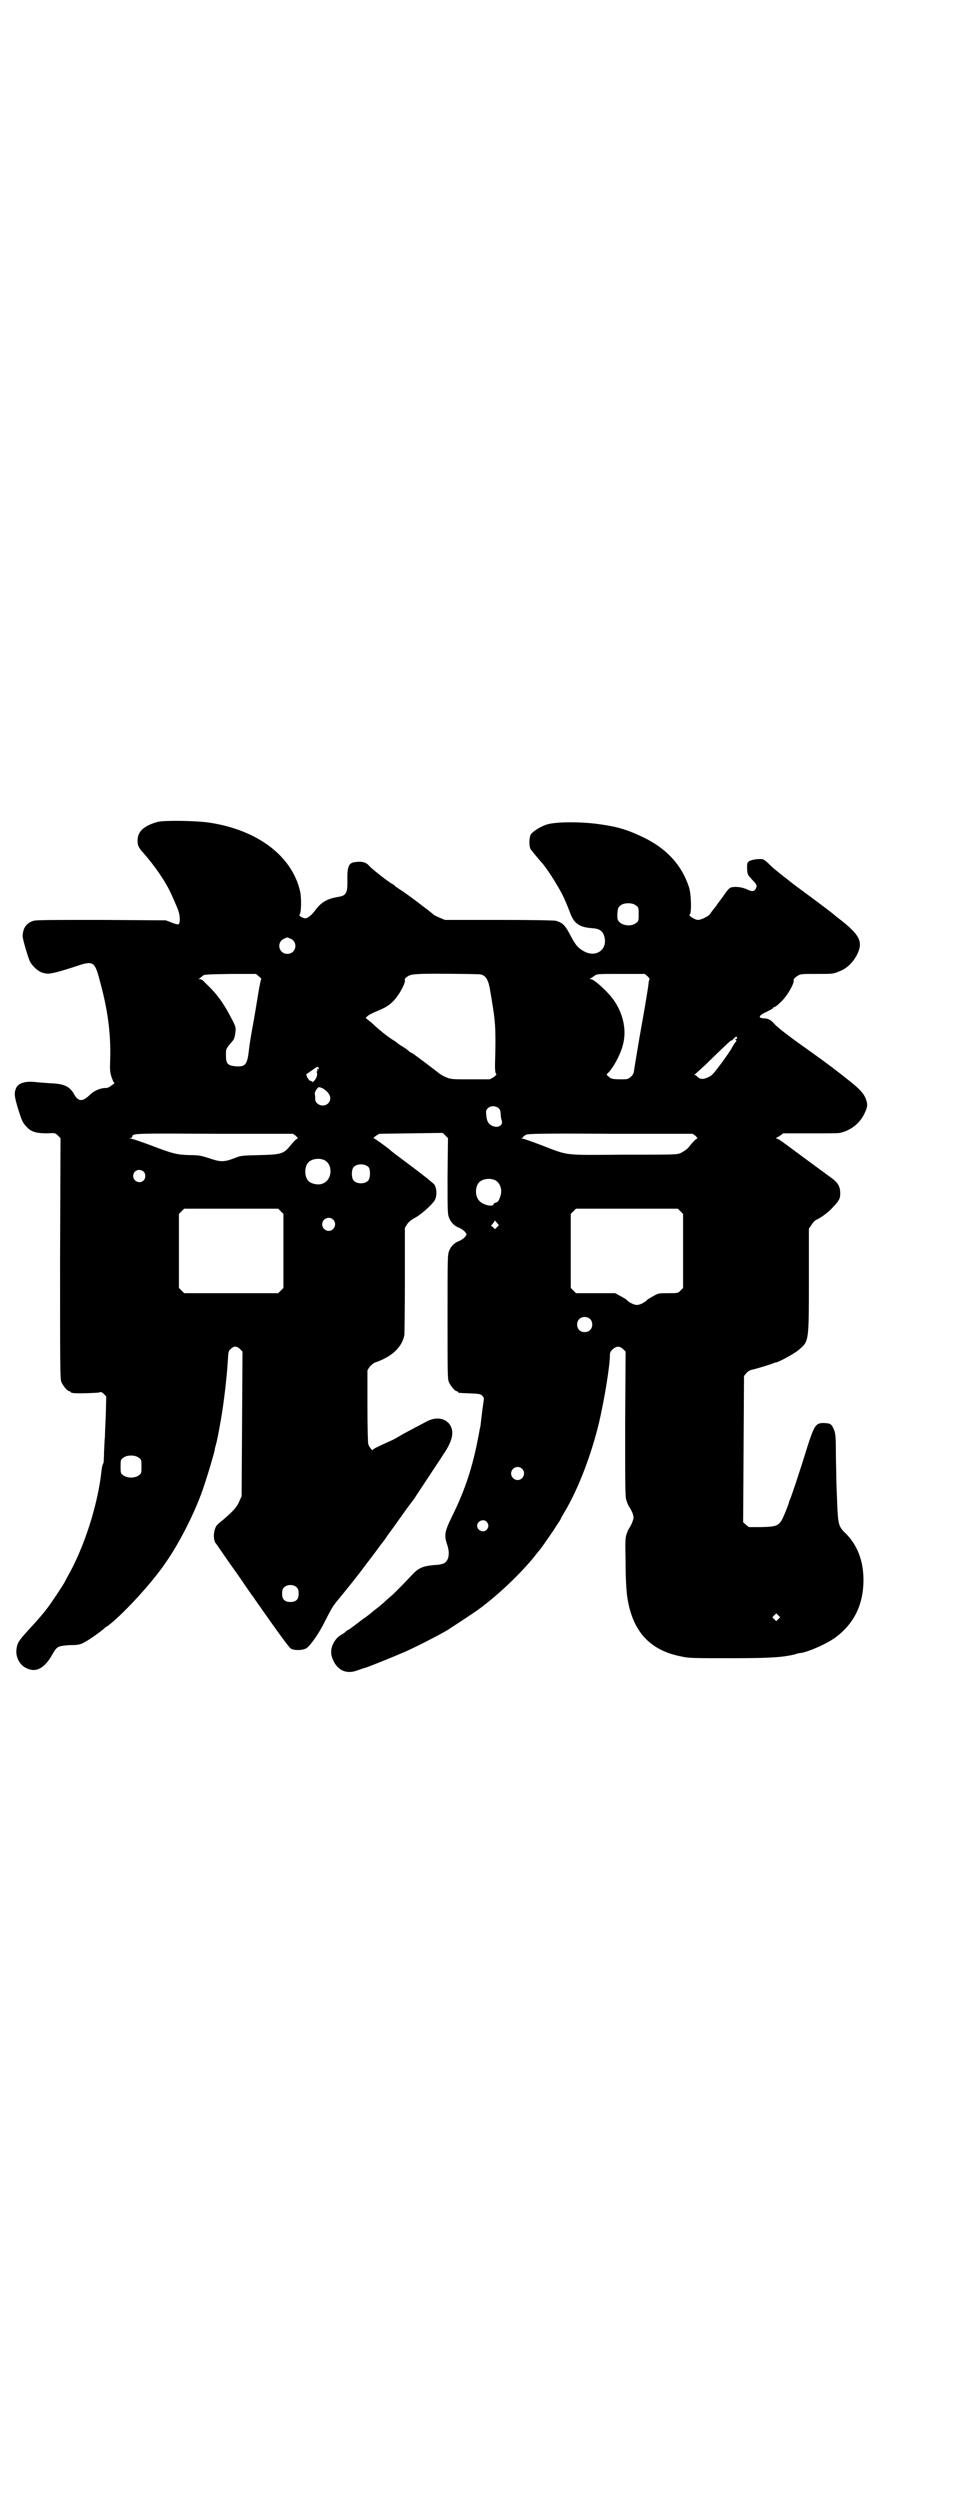 <?xml version="1.0" standalone="no"?>
<!DOCTYPE svg PUBLIC "-//W3C//DTD SVG 20010904//EN"
 "http://www.w3.org/TR/2001/REC-SVG-20010904/DTD/svg10.dtd">
<svg version="1.0" xmlns="http://www.w3.org/2000/svg"
 width="1106pt" height="2870pt" viewBox="0 0 1106 2870"
 preserveAspectRatio="xMidYMid meet">
<g transform="translate(0,2870) scale(0.5,-0.5)"
fill="#000000" stroke="none">
<path d="M362 3853 c-32 -9 -46 -22 -46 -43 0 -11 2 -16 14 -29 27 -31 51 -66
64 -95 11 -25 12 -27 16 -38 4 -12 4 -28 0 -30 -1 -1 -9 1 -16 4 l-13 5 -148
1 c-107 0 -150 0 -156 -2 -16 -5 -24 -16 -25 -34 -1 -6 13 -52 17 -60 6 -11
20 -23 28 -25 10 -3 14 -3 24 -1 7 1 27 7 46 13 50 17 50 17 65 -41 17 -64 23
-119 21 -173 -1 -24 0 -31 6 -45 1 -4 3 -6 4 -6 1 0 -2 -3 -7 -6 -4 -4 -10 -6
-12 -6 -11 1 -28 -6 -37 -15 -17 -17 -27 -17 -37 1 -10 18 -23 24 -55 25 -13
1 -29 2 -36 3 -22 2 -37 -3 -42 -14 -5 -12 -4 -19 4 -46 9 -29 11 -34 21 -44
10 -11 23 -14 46 -14 18 1 19 1 25 -5 l6 -6 -1 -276 c0 -248 0 -277 3 -284 4
-9 14 -21 18 -21 2 0 3 -1 3 -2 0 0 2 -2 5 -2 7 -2 56 0 61 1 3 2 6 1 10 -3
l6 -6 -1 -42 c-1 -22 -2 -45 -2 -51 -1 -5 -1 -20 -2 -33 0 -13 -1 -24 -1 -26
-4 -8 -4 -12 -5 -20 -8 -75 -39 -174 -78 -242 -3 -5 -6 -12 -8 -15 -4 -7 -22
-34 -31 -47 -11 -16 -28 -36 -54 -64 -19 -21 -22 -26 -24 -39 -3 -19 7 -38 23
-45 22 -11 42 0 60 33 10 17 12 18 38 20 19 0 25 1 34 6 9 4 44 29 47 33 1 1
3 3 6 4 32 23 102 98 135 147 30 43 61 104 80 154 10 26 28 86 32 103 0 3 2
10 4 17 3 13 3 12 11 57 6 35 13 93 15 128 2 27 1 25 7 31 7 7 14 7 21 0 l6
-6 -1 -166 -1 -166 -5 -11 c-5 -13 -13 -22 -36 -42 -9 -7 -17 -14 -18 -17 -6
-12 -6 -27 -2 -36 2 -2 18 -26 37 -53 19 -26 36 -52 39 -56 3 -4 7 -10 9 -13
3 -3 7 -10 10 -14 51 -73 74 -104 79 -108 9 -5 28 -4 36 1 10 7 30 36 42 61
14 27 18 35 28 47 10 12 36 44 42 52 3 4 12 15 20 26 8 11 17 22 19 25 2 3 10
13 17 23 8 10 16 21 19 26 3 4 17 23 31 43 14 20 27 37 28 38 3 5 65 98 75
114 16 27 18 45 7 60 -12 14 -31 16 -51 6 -36 -19 -55 -29 -65 -35 -6 -4 -16
-9 -21 -11 -27 -12 -39 -18 -39 -20 0 -3 -8 7 -10 13 -1 2 -2 42 -2 87 l0 83
5 8 c4 4 9 9 13 10 38 13 62 35 67 64 0 1 1 57 1 124 l0 121 5 8 c4 6 9 10 18
15 12 6 35 26 44 38 7 9 7 28 1 38 -2 3 -23 20 -51 41 -27 20 -48 36 -49 37
-2 3 -34 26 -38 28 -3 1 -3 1 3 6 l8 5 73 1 73 1 6 -6 6 -6 -1 -87 c0 -83 0
-88 4 -97 4 -10 12 -18 23 -22 5 -2 10 -6 13 -9 l4 -6 -4 -6 c-3 -3 -8 -7 -13
-9 -11 -4 -19 -12 -23 -22 -4 -9 -4 -16 -4 -152 0 -126 0 -143 3 -150 4 -9 14
-21 18 -21 2 0 3 -1 3 -2 0 -2 2 -2 28 -3 20 -1 23 -1 27 -5 4 -3 5 -6 4 -11
0 -3 -2 -13 -3 -22 -4 -32 -4 -36 -5 -40 -1 -2 -2 -11 -4 -20 -13 -70 -31
-125 -61 -185 -17 -35 -18 -43 -11 -64 7 -20 4 -37 -7 -43 -4 -2 -13 -4 -21
-4 -25 -2 -36 -6 -49 -19 -15 -16 -40 -42 -49 -50 -6 -5 -14 -12 -19 -17 -5
-4 -13 -11 -17 -14 -4 -3 -9 -7 -10 -8 -1 -1 -6 -5 -10 -8 -4 -3 -9 -7 -10 -7
-14 -11 -34 -26 -35 -26 -1 0 -4 -2 -7 -5 -3 -3 -7 -5 -7 -5 -1 0 -5 -3 -9 -6
-14 -13 -20 -32 -14 -48 10 -28 31 -39 58 -29 8 3 17 6 21 7 12 4 61 24 89 36
31 14 79 39 96 49 11 7 58 38 68 45 45 32 99 83 133 125 6 8 11 14 12 15 3 3
22 31 31 44 5 8 11 17 13 20 2 3 4 6 4 7 0 0 4 8 9 16 31 52 61 130 79 205 12
52 25 129 25 156 0 5 2 8 6 12 9 8 16 8 24 1 l6 -6 -1 -167 c0 -166 0 -168 4
-178 2 -6 5 -12 7 -14 1 -2 4 -7 6 -12 3 -10 3 -10 0 -19 -2 -6 -5 -11 -6 -13
-2 -2 -5 -8 -7 -14 -4 -11 -4 -13 -3 -69 0 -37 2 -66 4 -79 12 -77 51 -121
124 -135 16 -4 29 -4 112 -4 95 0 120 2 150 9 4 2 10 3 13 3 21 4 61 22 81 37
38 29 59 68 62 118 3 49 -11 90 -40 119 -17 16 -18 21 -20 70 -1 23 -2 50 -2
60 0 10 -1 36 -1 58 0 34 -1 41 -4 50 -6 14 -8 15 -23 16 -19 0 -22 -4 -38
-53 -19 -62 -39 -121 -41 -124 -1 -2 -2 -5 -2 -6 0 -1 -4 -12 -9 -24 -12 -29
-15 -31 -54 -32 l-29 0 -6 5 -7 6 1 168 1 168 5 6 c3 4 8 7 12 8 10 2 46 13
50 15 2 1 5 2 6 2 6 0 46 22 54 30 22 19 22 18 22 158 l0 119 6 9 c3 5 8 10
10 11 8 3 27 16 37 27 17 18 19 22 19 34 0 16 -5 25 -22 37 -8 6 -37 27 -64
47 -27 20 -51 38 -55 40 l-7 3 9 5 8 6 63 0 c35 0 65 0 67 1 24 5 45 21 56 43
8 17 9 22 3 37 -4 10 -13 20 -30 34 -31 25 -60 47 -98 74 -44 31 -73 53 -82
63 -8 9 -14 12 -24 12 -14 1 -11 7 7 15 8 4 15 8 15 9 0 1 1 2 3 2 2 0 9 6 17
14 14 14 29 41 27 48 0 2 2 5 8 9 8 5 8 5 44 5 40 0 38 0 53 6 17 6 32 21 41
39 14 29 6 45 -42 82 -4 3 -9 7 -10 8 -3 3 -29 23 -93 70 -20 16 -44 34 -52
42 -8 8 -16 15 -19 16 -7 2 -25 0 -32 -4 -5 -4 -5 -4 -5 -18 1 -14 2 -14 12
-25 11 -11 12 -14 7 -22 -4 -5 -8 -5 -19 0 -10 5 -25 7 -35 5 -5 -1 -8 -4 -16
-15 -5 -8 -15 -20 -20 -28 -6 -7 -12 -15 -13 -17 -3 -6 -21 -15 -29 -15 -7 0
-23 11 -19 12 5 2 4 49 -2 65 -17 50 -51 87 -105 113 -34 16 -54 23 -95 29
-45 7 -110 7 -129 -1 -16 -6 -30 -16 -34 -22 -4 -9 -4 -27 0 -34 3 -4 21 -26
25 -30 5 -5 22 -29 33 -48 14 -23 20 -35 33 -69 9 -24 22 -32 50 -34 18 -1 26
-7 29 -23 5 -27 -20 -44 -46 -31 -15 8 -21 15 -33 38 -12 23 -17 28 -33 33 -5
1 -49 2 -131 2 l-124 0 -12 5 c-7 3 -13 6 -14 7 -1 1 -9 8 -24 19 -10 8 -33
25 -46 34 -8 5 -16 11 -18 12 -1 2 -4 4 -6 5 -11 6 -44 32 -53 41 -7 9 -17 12
-31 10 -17 -1 -21 -9 -20 -46 0 -25 -3 -31 -20 -34 -26 -4 -40 -12 -54 -31 -9
-12 -19 -20 -25 -18 -6 1 -14 7 -11 8 4 2 5 39 1 55 -19 80 -97 139 -206 156
-30 5 -107 6 -121 2z m1099 -192 c6 -4 6 -6 6 -20 0 -14 0 -16 -6 -20 -9 -8
-28 -7 -37 1 -6 6 -6 6 -6 20 1 13 2 15 7 19 8 7 28 7 36 0z m-794 -76 c19 -8
13 -35 -7 -35 -20 0 -26 27 -7 35 8 4 6 3 14 0z m436 -82 c12 -2 18 -11 22
-32 12 -70 13 -79 13 -127 0 -19 -1 -42 -1 -52 0 -10 1 -17 3 -18 1 -1 -1 -3
-6 -7 l-9 -5 -44 0 c-44 0 -45 0 -57 5 -7 3 -15 8 -17 10 -6 5 -55 42 -60 45
-3 1 -6 3 -7 4 -2 2 -8 7 -15 11 -7 4 -12 8 -13 9 -1 1 -4 3 -7 5 -6 3 -26 18
-30 22 -2 1 -7 6 -13 11 -5 5 -12 11 -16 14 l-6 5 4 4 c3 3 13 8 23 12 25 10
36 19 50 40 8 13 14 26 13 30 -1 3 1 6 6 9 6 4 10 5 31 6 26 1 123 0 136 -1z
m-508 -5 c4 -3 6 -6 5 -6 -1 -1 -4 -16 -7 -34 -3 -18 -8 -50 -12 -71 -4 -21
-8 -46 -9 -56 -4 -36 -8 -41 -32 -39 -17 2 -21 6 -21 25 0 15 -1 14 16 34 3 4
5 10 6 22 1 7 0 12 -11 32 -17 33 -33 54 -53 73 -4 4 -9 9 -11 11 -1 1 -5 3
-7 3 -4 0 -4 0 0 2 2 2 5 4 6 5 3 4 9 4 69 5 l54 0 7 -6z m893 0 c3 -3 5 -6 4
-6 0 0 -1 -3 -2 -6 0 -6 -5 -38 -22 -133 -6 -37 -12 -71 -12 -74 -1 -4 -3 -8
-7 -11 -6 -6 -8 -6 -24 -6 -14 0 -19 1 -23 3 -9 7 -10 8 -6 11 12 11 30 44 35
66 10 37 -2 81 -30 113 -17 19 -38 37 -44 37 -4 0 -3 0 0 2 2 1 6 4 9 6 5 4 8
4 60 4 l55 0 7 -6z m205 -141 c0 -2 -1 -3 -3 -2 -2 1 -2 1 0 -2 2 -2 2 -3 0
-5 -2 -2 -5 -7 -8 -12 -2 -5 -14 -22 -25 -37 -18 -24 -22 -29 -30 -32 -11 -6
-20 -5 -25 1 -2 2 -5 4 -6 4 -2 0 -1 1 1 2 2 2 12 11 22 20 47 46 61 59 61 57
0 -1 2 1 5 4 5 6 8 6 8 2z m-961 -71 c0 -3 0 -3 -2 0 -2 2 -2 2 -1 -1 0 -3 0
-5 -1 -5 -1 0 -1 -1 0 -3 2 -5 -2 -15 -8 -20 -3 -2 -4 -3 -3 -1 1 1 0 2 -3 2
-2 0 -5 3 -8 8 -2 4 -3 8 -2 8 0 0 6 4 13 9 12 9 15 10 15 3z m10 -45 c17 -11
21 -24 12 -34 -11 -11 -31 -3 -30 11 0 4 0 8 -1 10 -1 4 6 16 10 16 2 0 6 -2
9 -3z m404 -46 c3 -3 4 -7 4 -12 0 -5 1 -11 2 -14 5 -12 -7 -20 -21 -14 -9 4
-13 11 -14 24 -1 10 -1 12 3 16 6 7 19 7 26 0z m-466 -63 c3 -4 5 -6 4 -6 -3
0 -8 -5 -22 -22 -12 -13 -20 -15 -67 -16 -41 -1 -42 -1 -59 -8 -22 -8 -30 -8
-56 1 -19 6 -23 7 -45 7 -29 1 -38 3 -90 23 -22 8 -42 15 -45 15 -5 1 -5 1 0
1 2 1 4 2 4 4 0 7 8 7 189 6 l180 0 7 -5z m918 0 c3 -4 5 -6 4 -6 -3 0 -8 -5
-22 -22 -3 -3 -10 -8 -16 -11 -9 -4 -10 -4 -131 -4 -141 -1 -125 -3 -190 22
-21 8 -41 15 -43 15 -4 0 -4 1 -1 1 1 1 3 2 3 3 0 1 3 3 7 5 5 2 35 3 194 2
l188 0 7 -5z m-854 -55 c21 -9 20 -45 -2 -54 -10 -5 -28 -1 -34 6 -9 10 -9 32
0 42 7 8 24 11 36 6z m103 -17 c4 -6 4 -24 -1 -30 -7 -9 -27 -9 -34 0 -5 6 -5
24 0 30 7 9 27 9 35 0z m-517 -10 c5 -5 5 -15 0 -20 -9 -9 -24 -2 -24 10 0 8
6 14 14 14 3 0 8 -2 10 -4z m806 -19 c12 -5 18 -21 14 -35 -3 -11 -6 -16 -11
-17 -3 -1 -5 -2 -5 -3 0 -8 -24 -3 -33 7 -10 10 -10 32 -1 42 7 8 24 11 36 6z
m-491 -72 l6 -6 0 -85 0 -85 -6 -6 -6 -6 -108 0 -108 0 -6 6 -6 6 0 85 0 85 6
6 6 6 108 0 108 0 6 -6z m918 0 l6 -6 0 -85 0 -85 -6 -6 c-6 -6 -6 -6 -28 -6
-20 0 -23 0 -33 -6 -6 -3 -12 -7 -14 -8 -6 -7 -18 -13 -25 -13 -7 0 -19 6 -25
13 -2 1 -8 5 -14 8 l-11 6 -45 0 -45 0 -6 6 -6 6 0 85 0 85 6 6 6 6 117 0 117
0 6 -6z m-798 -19 c10 -9 3 -26 -10 -26 -8 0 -15 7 -15 15 0 13 16 20 25 11z
m376 -18 l-4 -4 -4 4 -5 4 5 6 4 6 4 -5 5 -6 -5 -5z m214 -210 c7 -6 7 -19 1
-25 -6 -7 -19 -7 -25 -1 -7 6 -7 19 -1 25 6 7 19 7 25 1z m-1036 -319 c6 -4 6
-6 6 -20 0 -14 0 -16 -6 -20 -8 -7 -28 -7 -36 0 -6 4 -6 6 -6 20 0 14 0 16 6
20 8 7 28 7 36 0z m880 -25 c10 -9 3 -26 -10 -26 -8 0 -15 7 -15 15 0 13 16
20 25 11z m-81 -122 c5 -6 5 -12 0 -18 -7 -8 -22 -2 -22 9 0 11 15 17 22 9z
m-436 -151 c3 -3 4 -7 4 -14 0 -13 -6 -19 -19 -19 -13 0 -19 6 -19 19 0 7 1
11 4 14 7 8 23 8 30 0z m1106 -72 l-5 -5 -4 4 -5 5 4 4 5 5 4 -4 5 -5 -4 -4z"/>
</g>
</svg>
